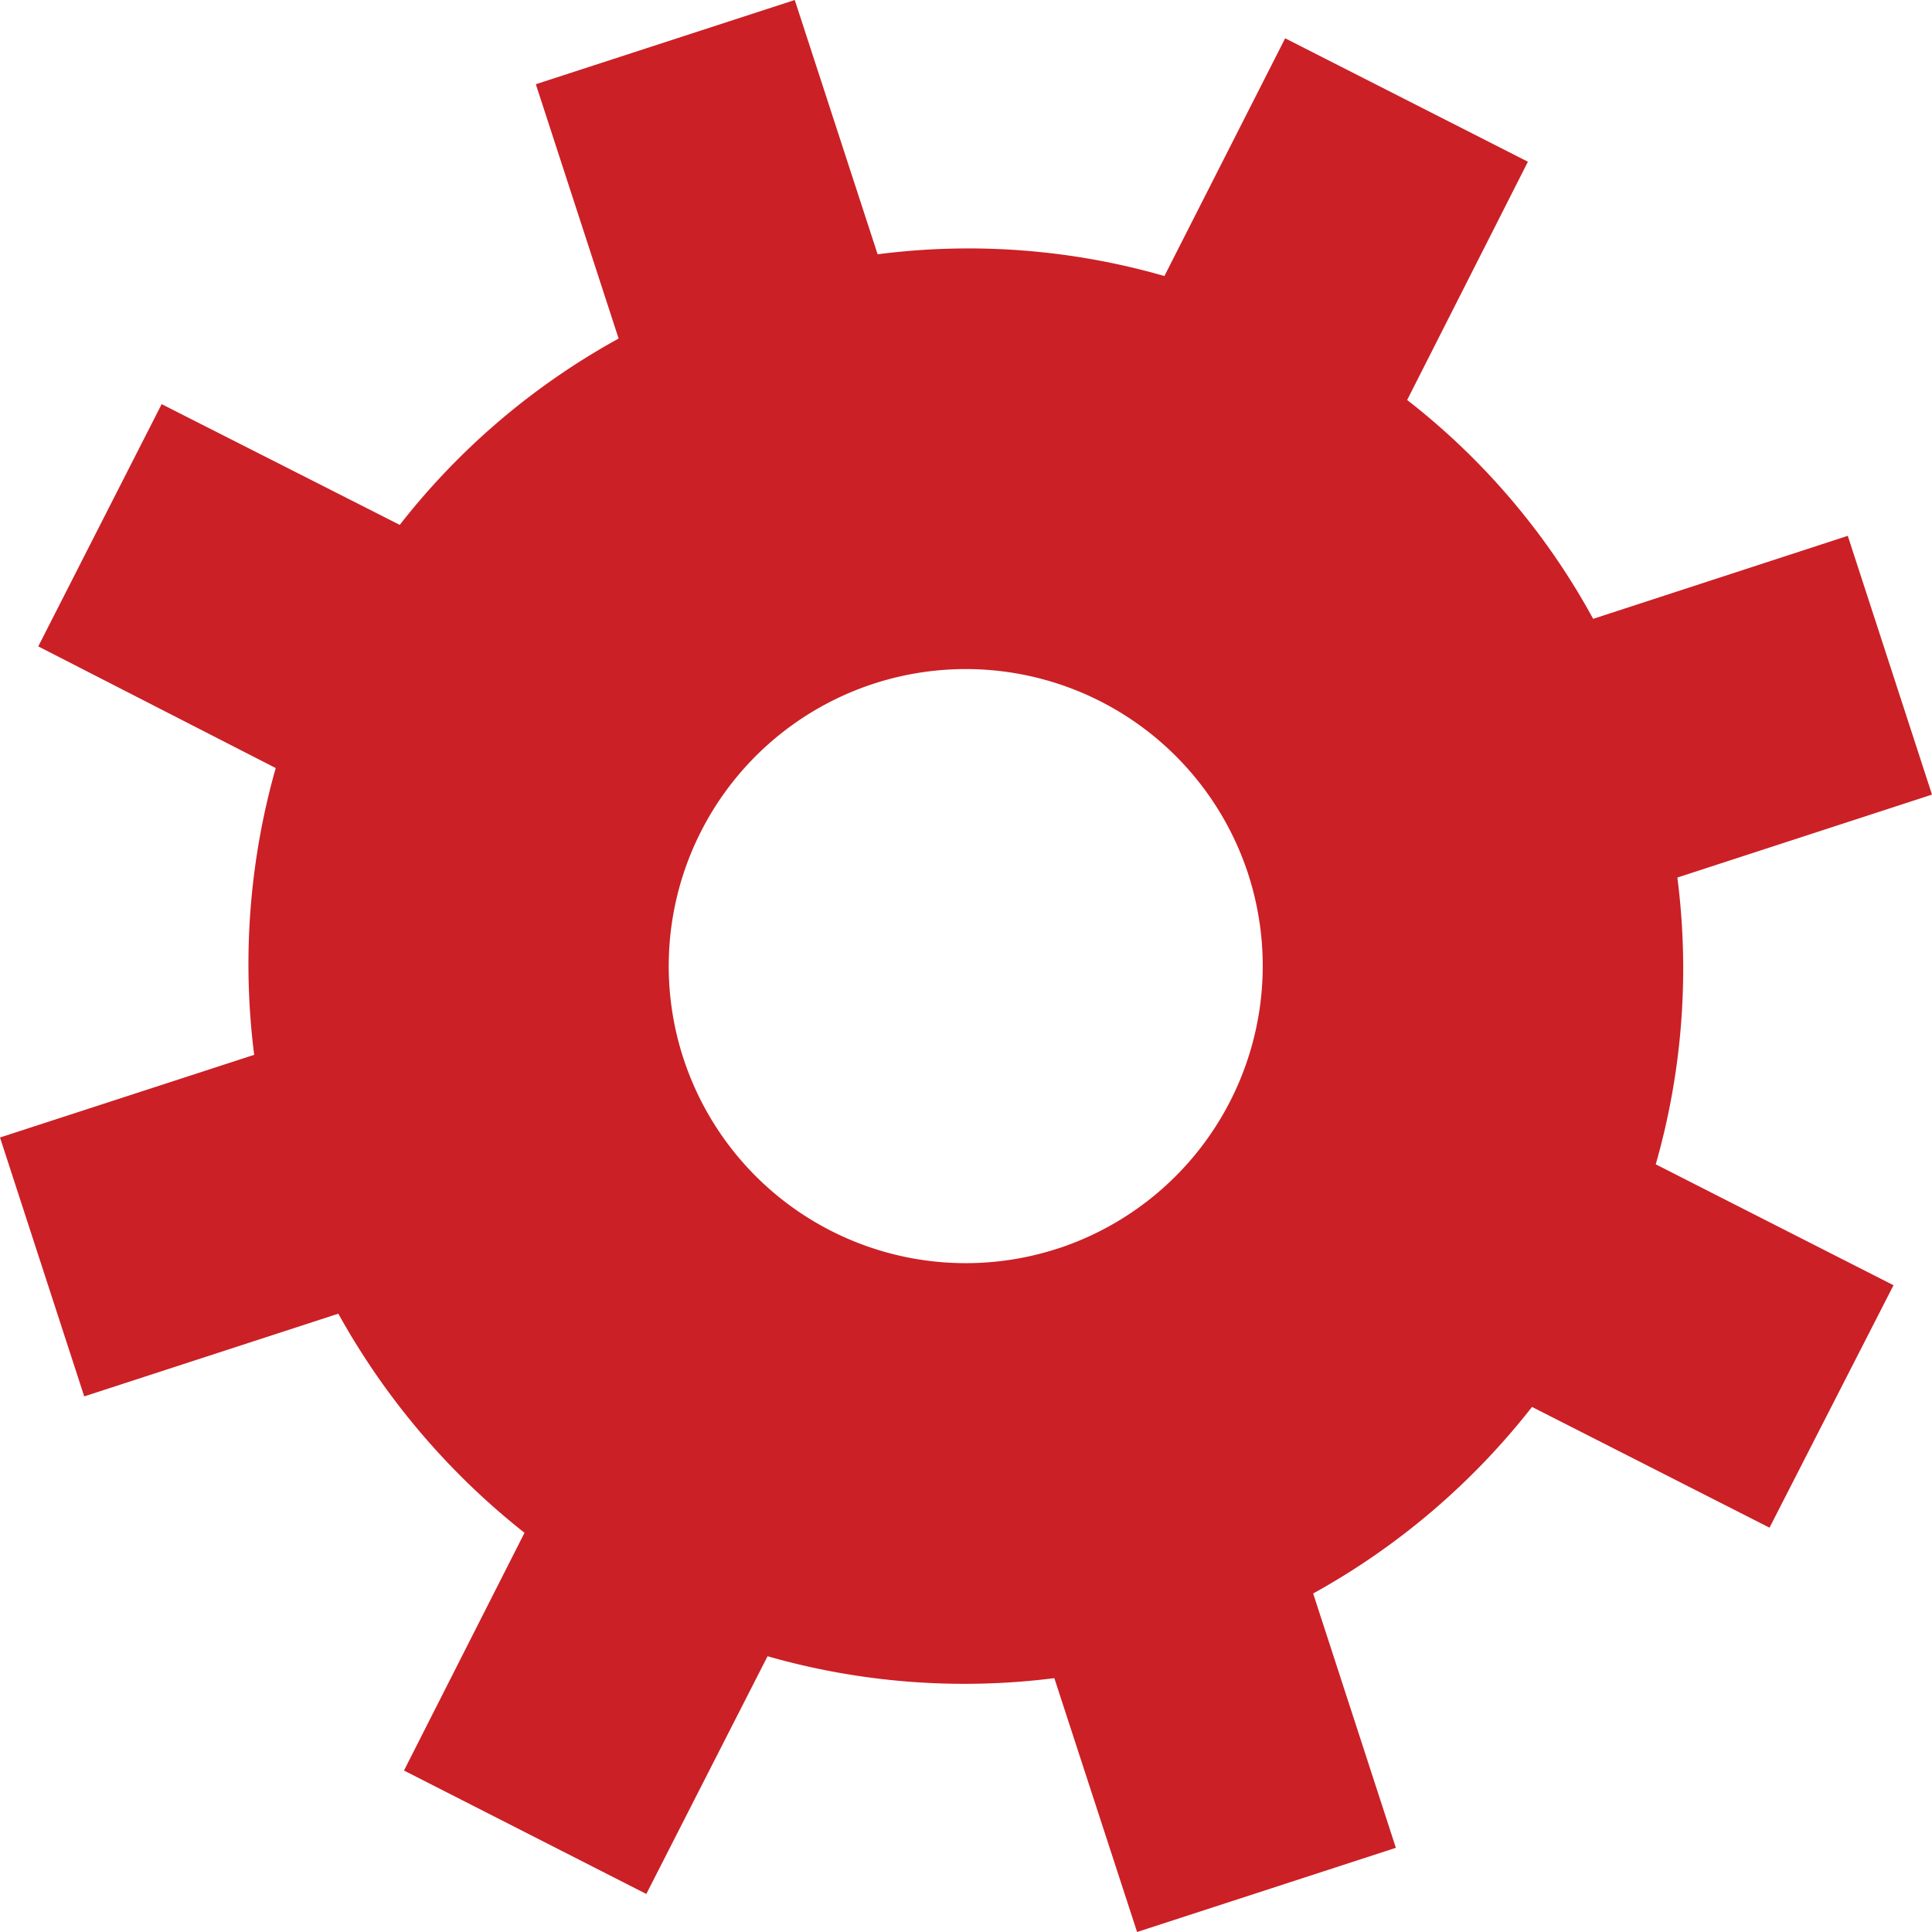 <svg id="Layer_1" data-name="Layer 1" xmlns="http://www.w3.org/2000/svg" viewBox="0 0 512 512"><title>gear-settings-glyph</title><path d="M438.79,308.56a188.71,188.71,0,0,0,5.73-76L512,210.58,489.68,142,422.2,164a186.35,186.35,0,0,0-49.29-58l32-63.14L340.58,10.15l-32,63a187.74,187.74,0,0,0-76-5.76L210.62,0,142,22.32l21.94,67.4a189.25,189.25,0,0,0-58,49.38l-63.1-32-32.7,64.2,62.93,32.24a190.52,190.52,0,0,0-5.71,76L0,301.45l22.32,68.61,67.34-21.92A193.42,193.42,0,0,0,139,406.21l-31.94,63,64.22,32.71,32.13-63a189.75,189.75,0,0,0,76,5.81L301.34,512l68.58-22.31L348,422.29A190.59,190.59,0,0,0,406,372.85l62.94,32L501.8,340.6Zm-158.41,22.3a78.72,78.72,0,1,1,50.41-99.21A78.82,78.82,0,0,1,280.38,330.87Z" fill="#cb2026"/></svg>
